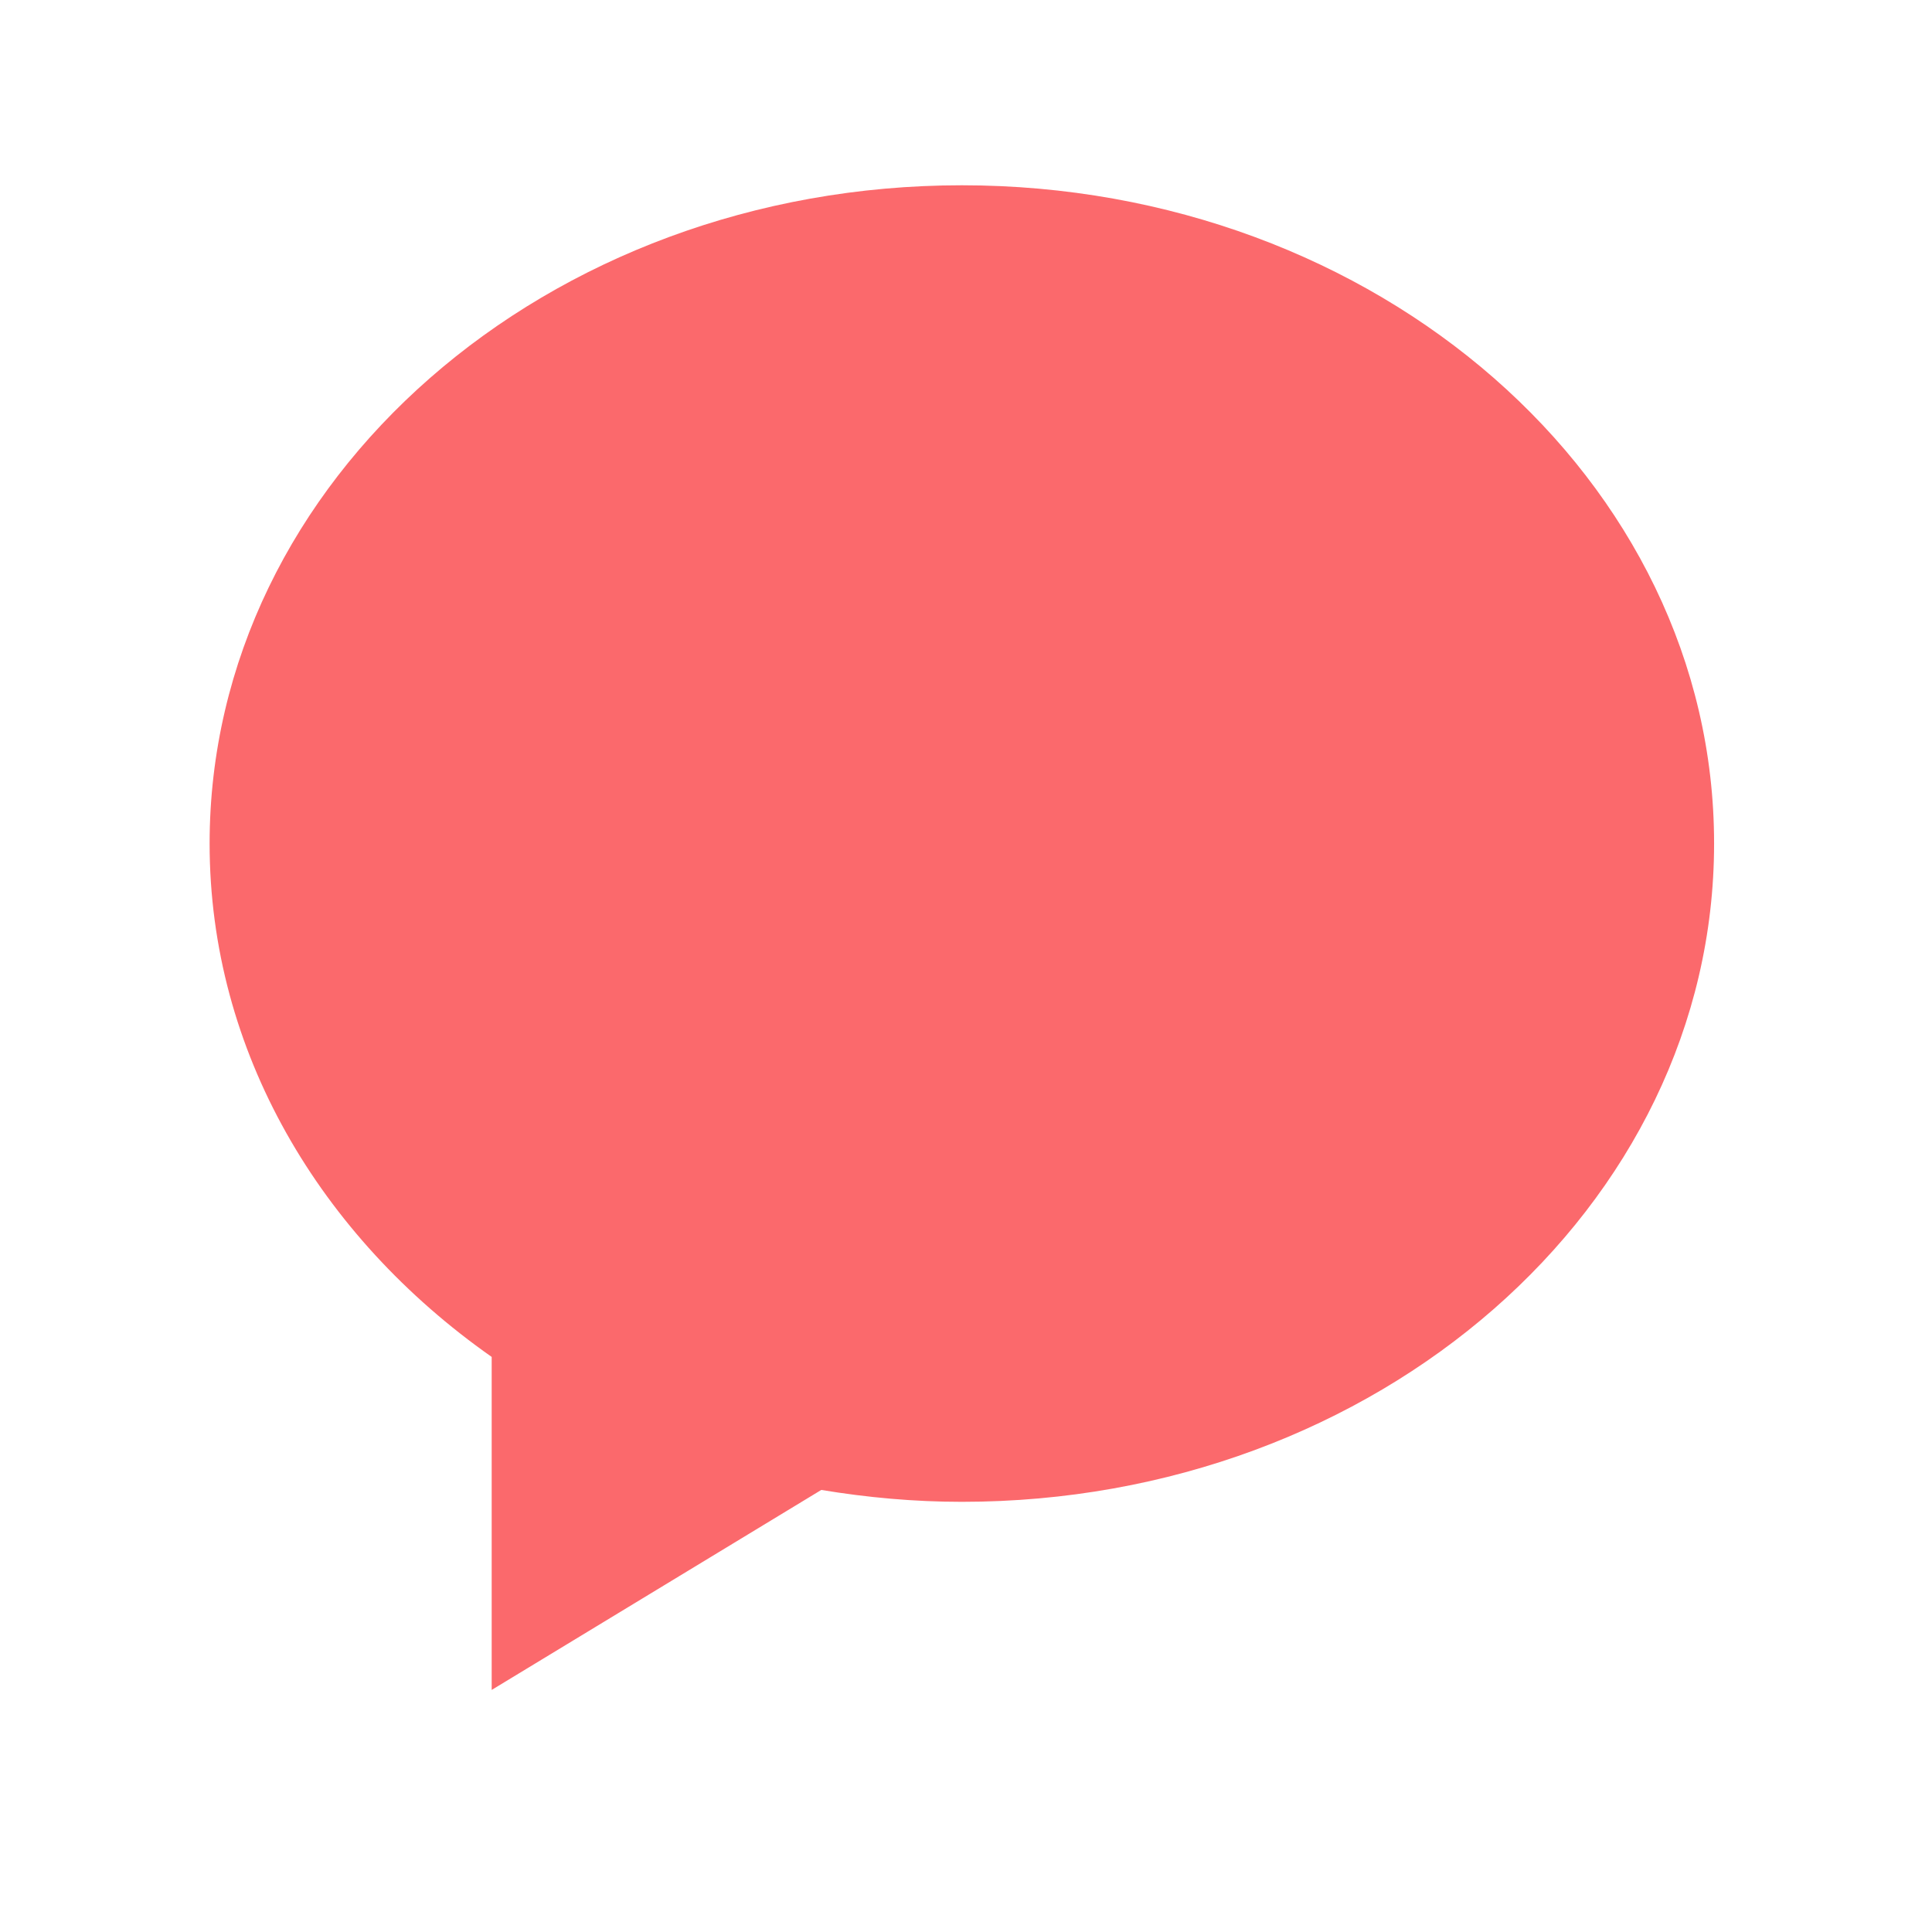 <?xml version="1.0" standalone="no"?><!DOCTYPE svg PUBLIC "-//W3C//DTD SVG 1.1//EN" "http://www.w3.org/Graphics/SVG/1.1/DTD/svg11.dtd"><svg t="1637506974259" class="icon" viewBox="0 0 1024 1024" version="1.1" xmlns="http://www.w3.org/2000/svg" p-id="1171" xmlns:xlink="http://www.w3.org/1999/xlink" width="200" height="200"><defs><style type="text/css"></style></defs><path d="M509.8 98.2c-220.2 0-398.7 156.2-398.7 348.9 0 110.1 58.5 208.2 149.5 272.1v176.5l174.7-106c24.2 4 49 6.3 74.5 6.3 220.2 0 398.7-156.2 398.7-348.9 0.1-192.7-178.4-348.9-398.7-348.9z" p-id="1172" fill="#FB696C"></path></svg>